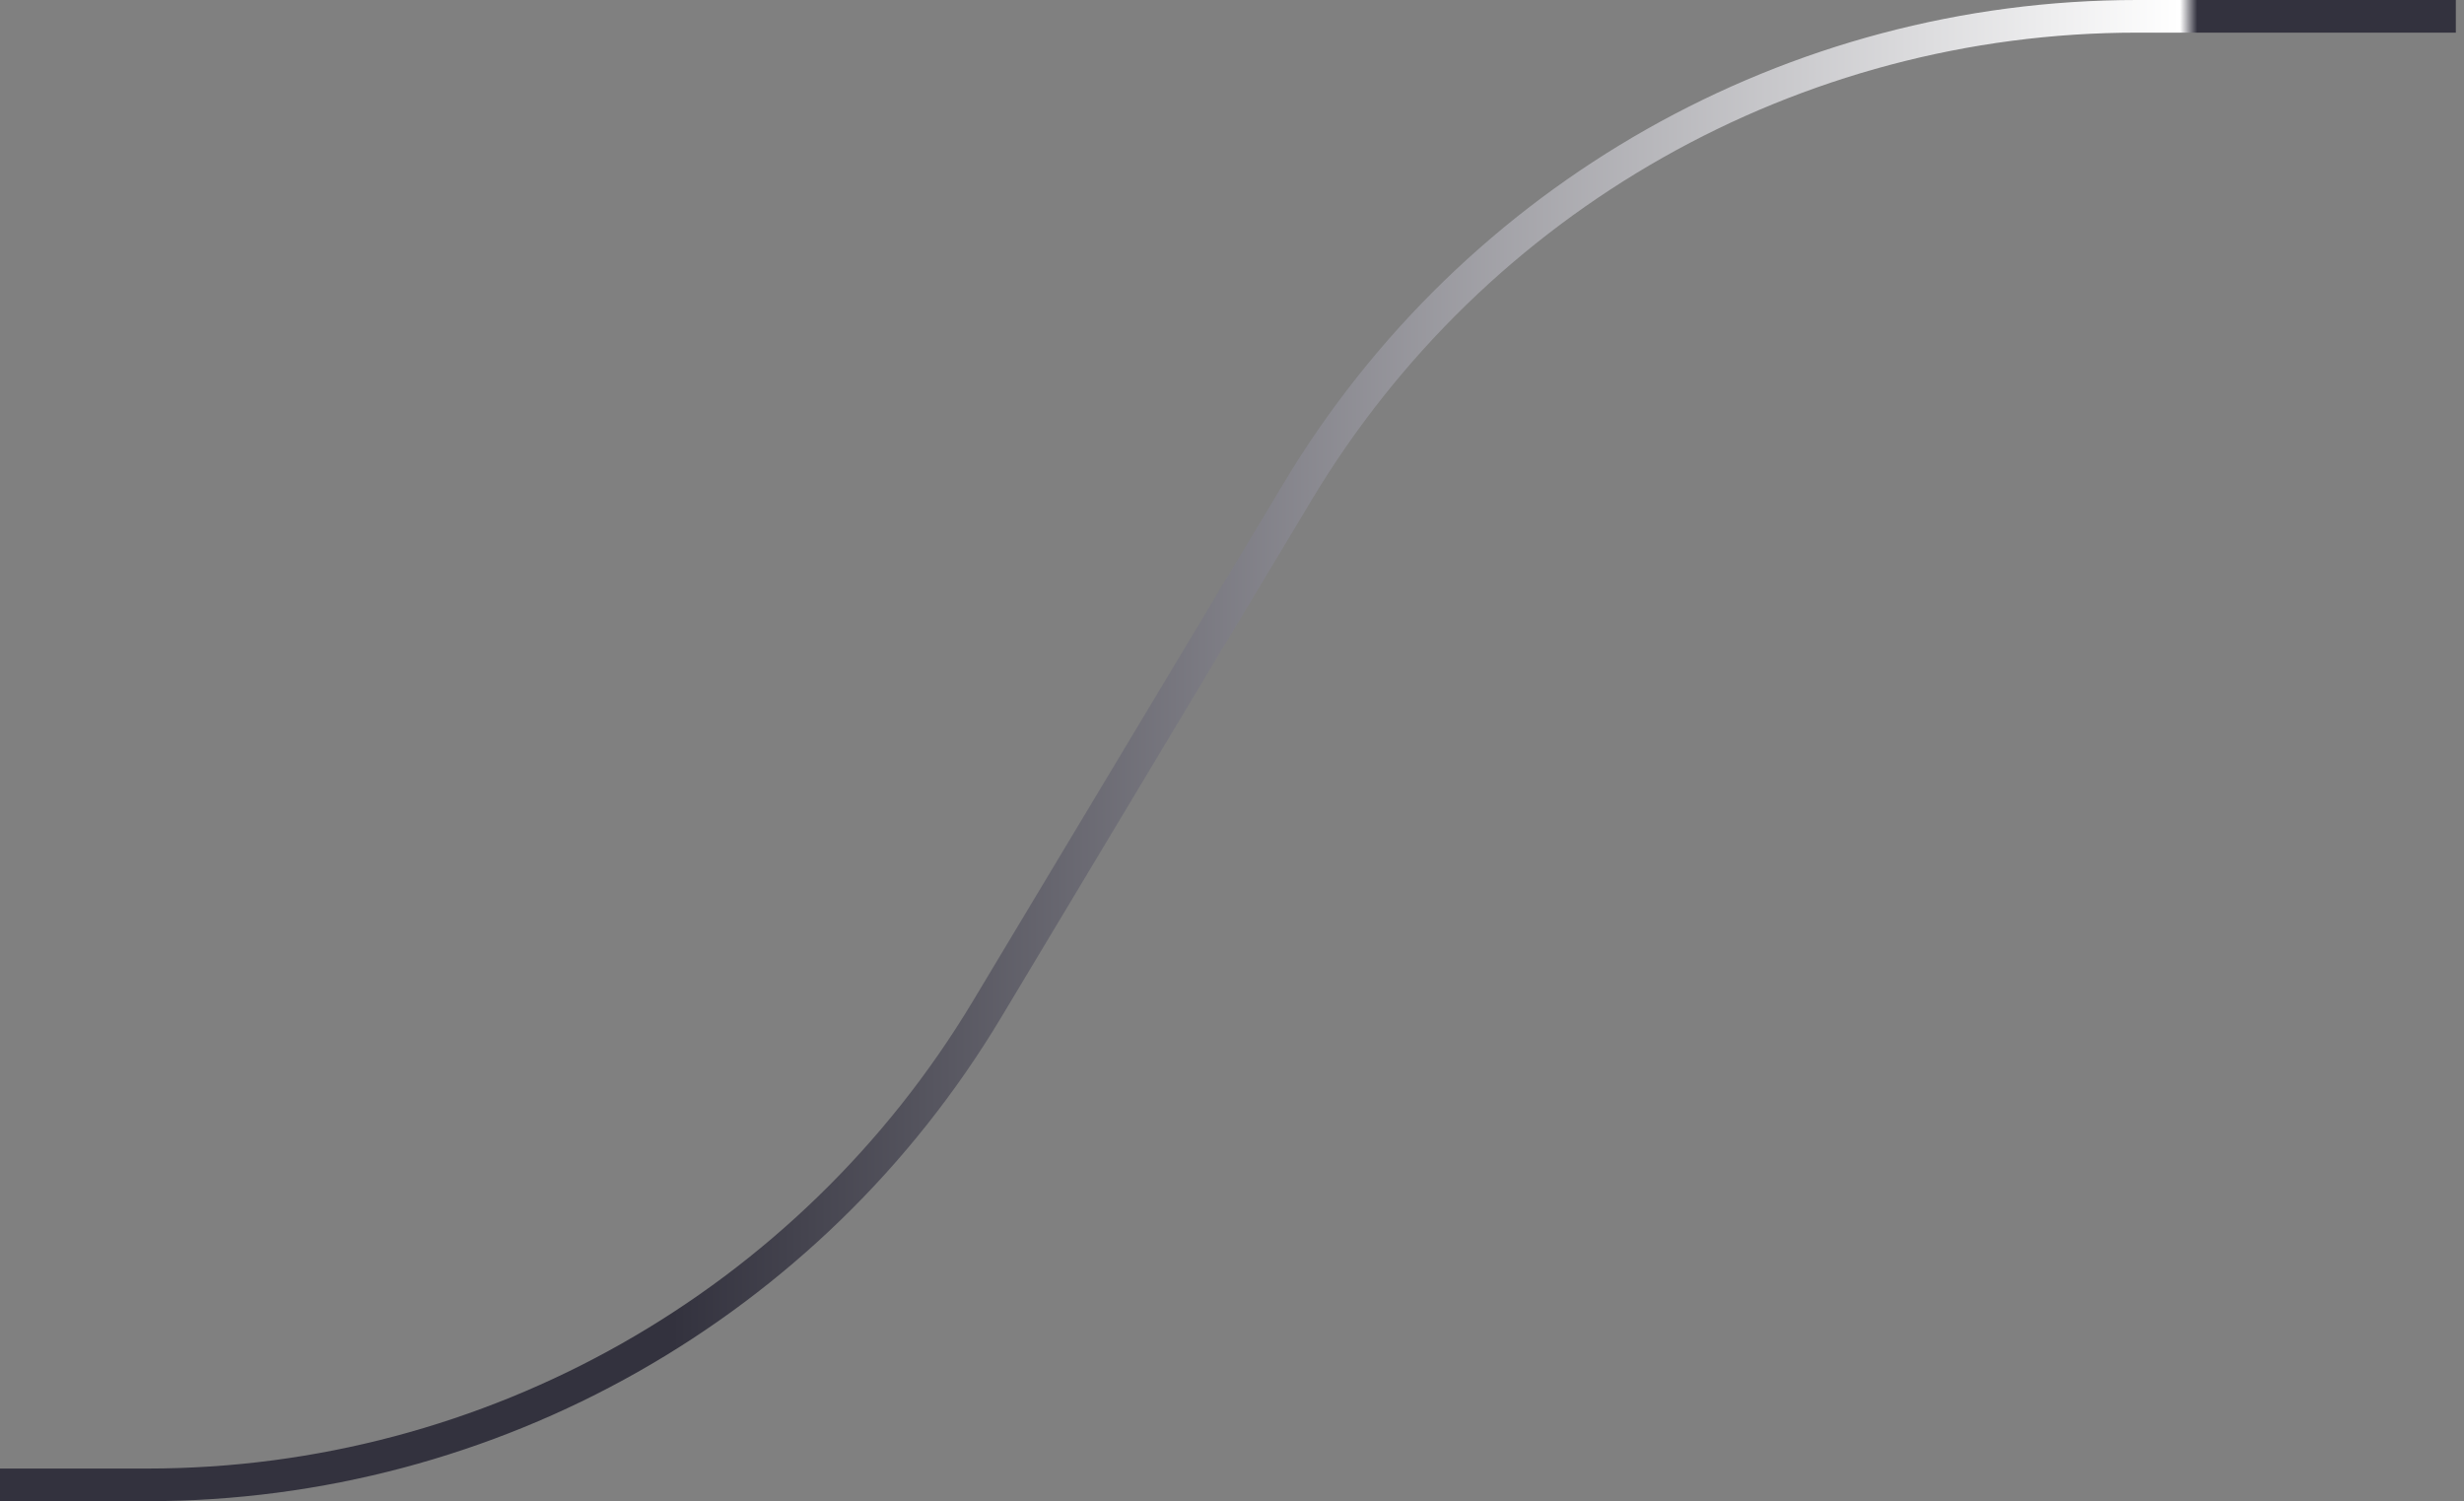 <svg width="151" height="92" viewBox="0 0 151 92" fill="none" xmlns="http://www.w3.org/2000/svg">
<rect x="0" y="0" width="151" height="92" fill="#808080" stroke="none"/>
<path d="M0 91H9.029C30.104 91 49.635 79.942 60.478 61.87L79.522 30.13C90.365 12.058 109.896 1 130.971 1H150.5" stroke="url(#paint0_linear_11_5202)" stroke-width="2"/>
<defs>
<linearGradient id="paint0_linear_11_5202" x1="150" y1="91" x2="-0.5" y2="91" gradientUnits="userSpaceOnUse">
<stop offset="0.102" stop-color="#33323E"/>
<stop offset="0.109" stop-color="white"/>
<stop offset="0.723" stop-color="#33323E"/>
</linearGradient>
</defs>
</svg>
